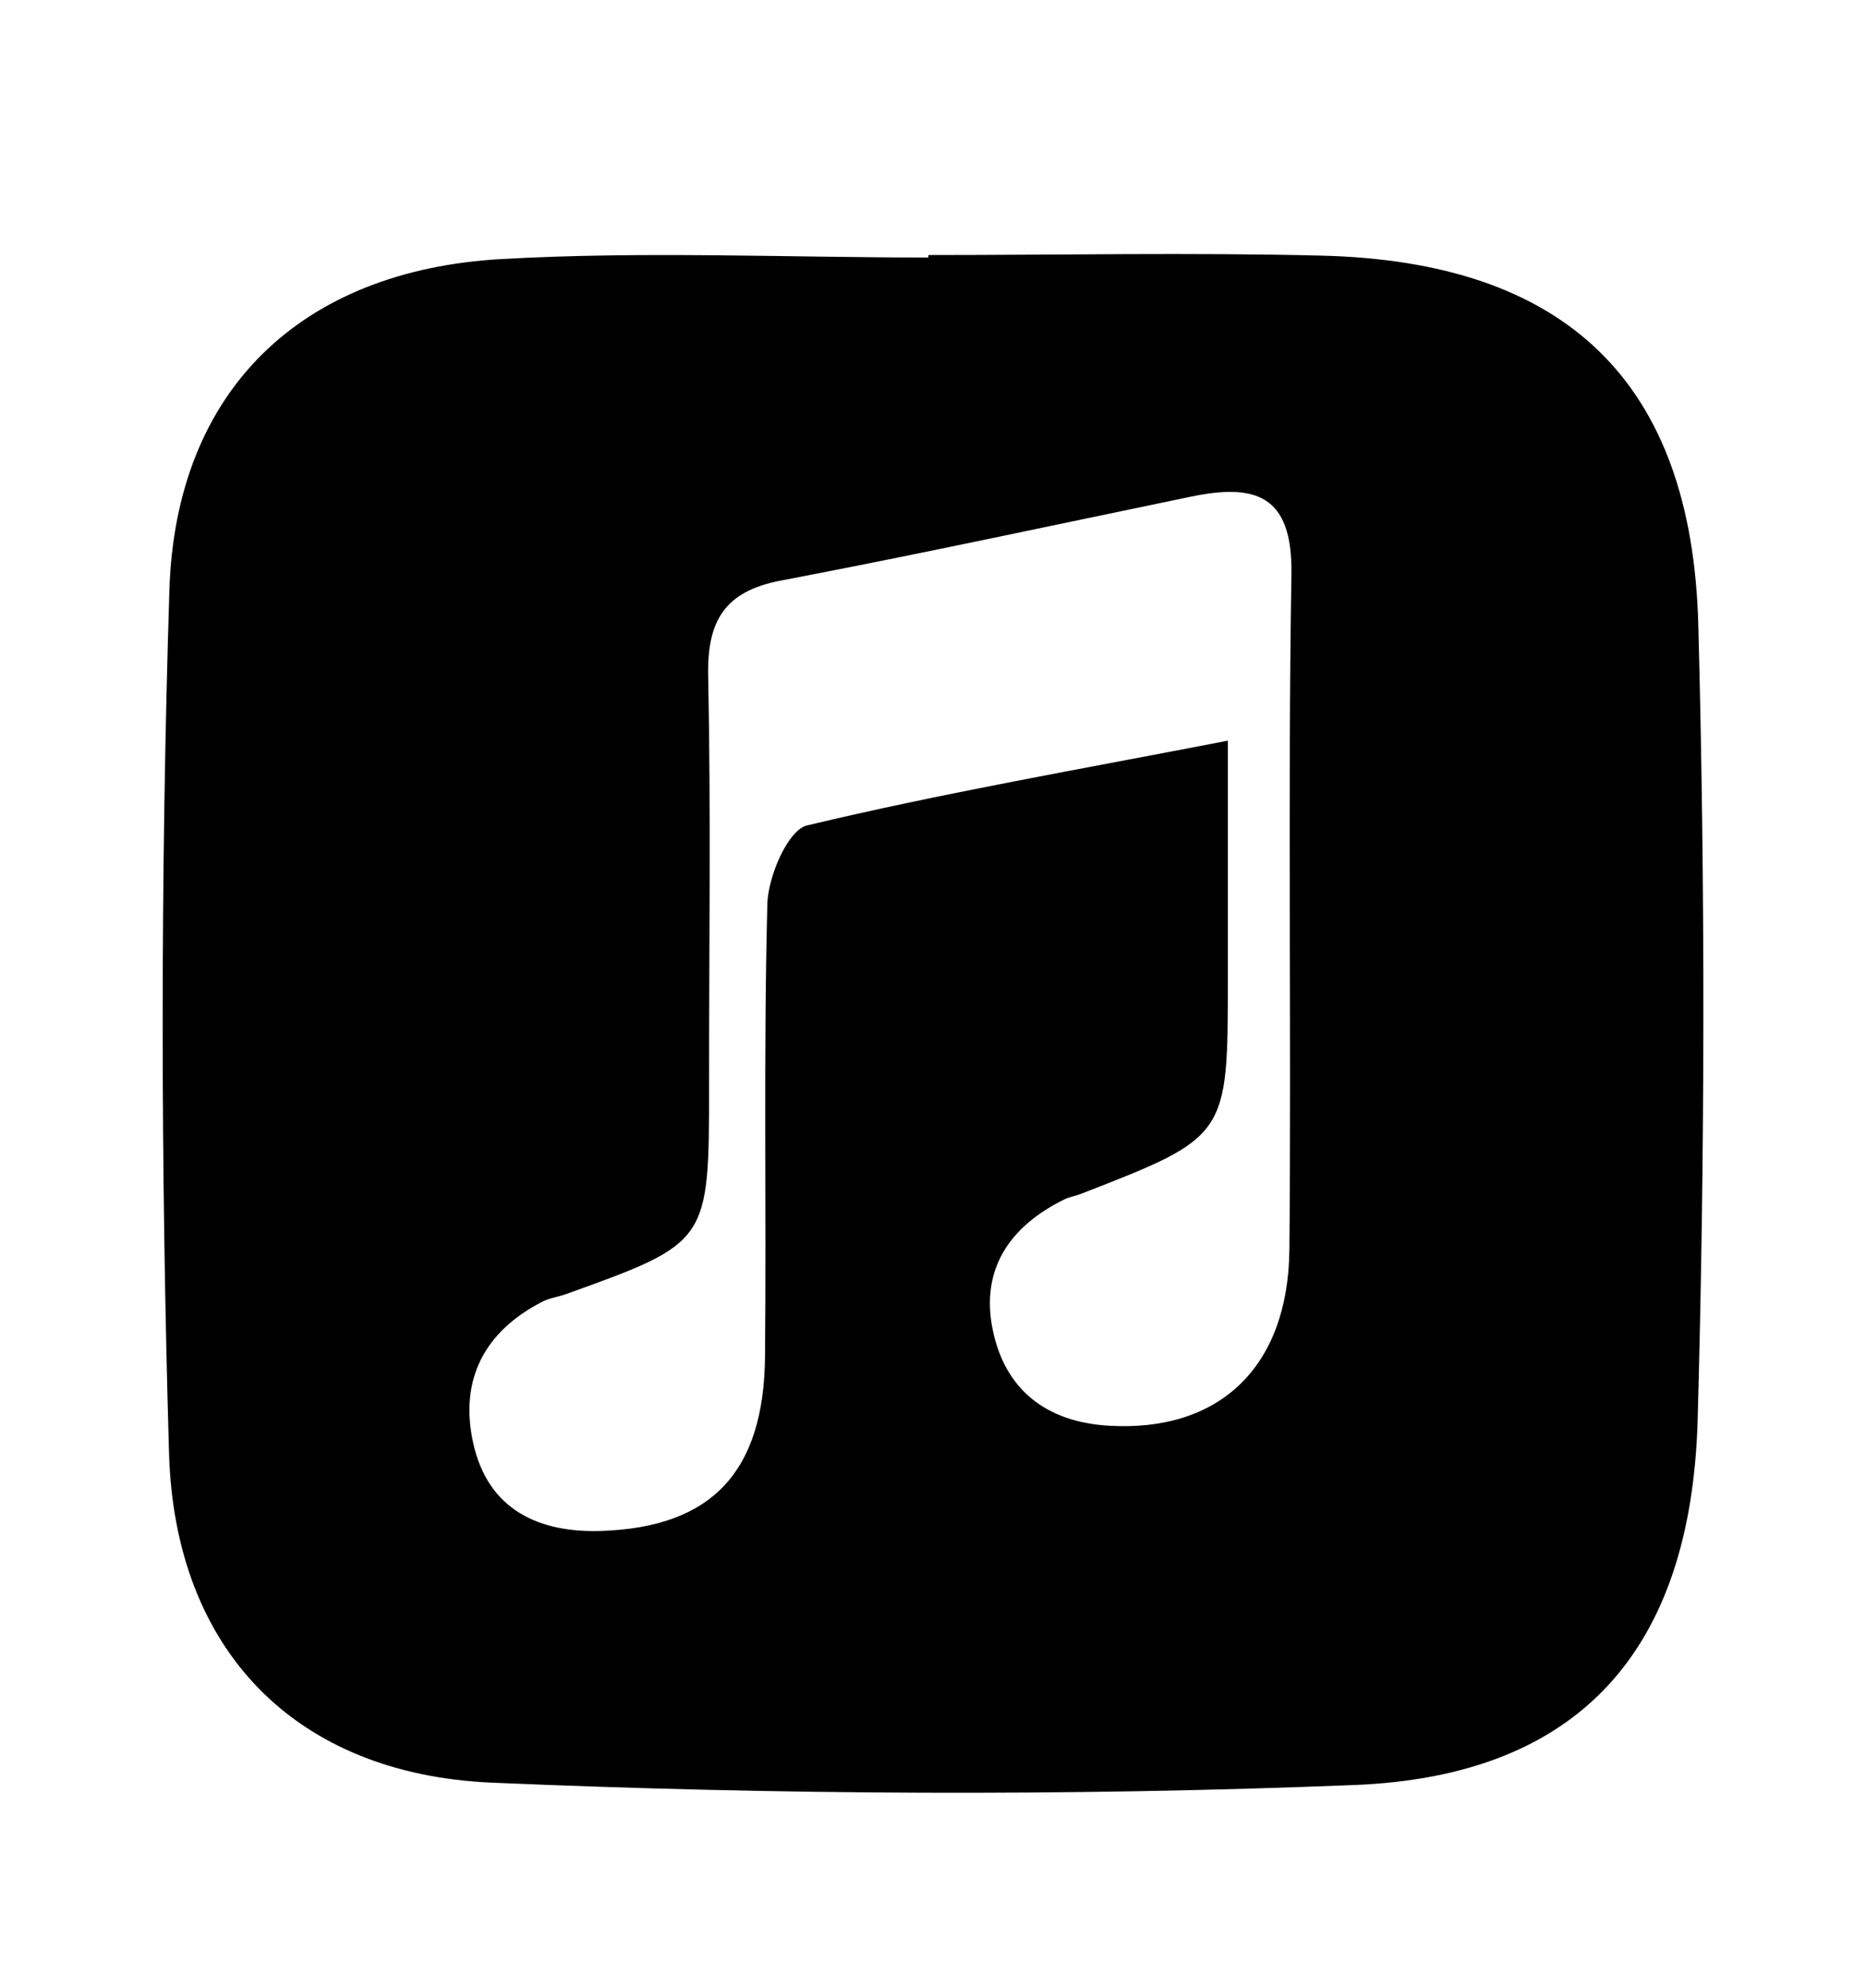 <?xml version="1.0" encoding="utf-8"?>
<!-- Generator: Adobe Illustrator 26.5.3, SVG Export Plug-In . SVG Version: 6.00 Build 0)  -->
<svg version="1.1" id="Camada_1" xmlns="http://www.w3.org/2000/svg" xmlns:xlink="http://www.w3.org/1999/xlink" x="0px" y="0px"
	 viewBox="0 0 422.81 450.38" style="enable-background:new 0 0 422.81 450.38;" xml:space="preserve">
<g>
	<path d="M210.35,57.78c29.69,0,59.39-0.6,89.06,0.13c55.18,1.35,83.92,28.35,85.4,83.59c1.6,59.97,1.51,120.05-0.14,180.03
		c-1.44,52.4-26.86,80.83-77.76,82.86c-65.04,2.59-130.35,2.25-195.39-0.53c-44.88-1.92-71.93-30.3-73.22-74.64
		c-1.9-65.12-1.96-130.38,0.08-195.49c1.42-45.33,29.81-72.47,75.21-75.04c32.16-1.82,64.5-0.35,96.76-0.35
		C210.35,58.16,210.35,57.97,210.35,57.78z M278.21,167.8c0,19.5,0,36.75,0,54c0.01,35.72,0.01,35.73-33.34,48.69
		c-1.2,0.47-2.52,0.65-3.66,1.21c-12.35,6.06-19.12,15.78-16.26,29.61c2.79,13.55,12.13,20.79,26.09,21.67
		c25.11,1.58,40.88-13.12,41.12-39.95c0.46-50.98-0.38-101.97,0.46-152.94c0.3-18.32-8.49-20.54-22.94-17.54
		c-30.92,6.41-61.79,13.08-92.8,18.99c-12.63,2.41-16.67,9.09-16.42,21.51c0.63,30.96,0.2,61.95,0.2,92.92
		c0,35.53,0,35.53-32.26,47.16c-1.82,0.66-3.82,0.9-5.52,1.77c-13.14,6.75-18.81,17.67-15.67,31.98
		c3.32,15.14,14.85,20.42,29.03,19.95c25.03-0.82,36.85-13.37,37.1-39.45c0.33-34.2-0.35-68.42,0.53-102.59
		c0.16-6.23,4.67-16.75,8.97-17.78C213.4,179.7,244.43,174.34,278.21,167.8z"/>
</g>
</svg>
